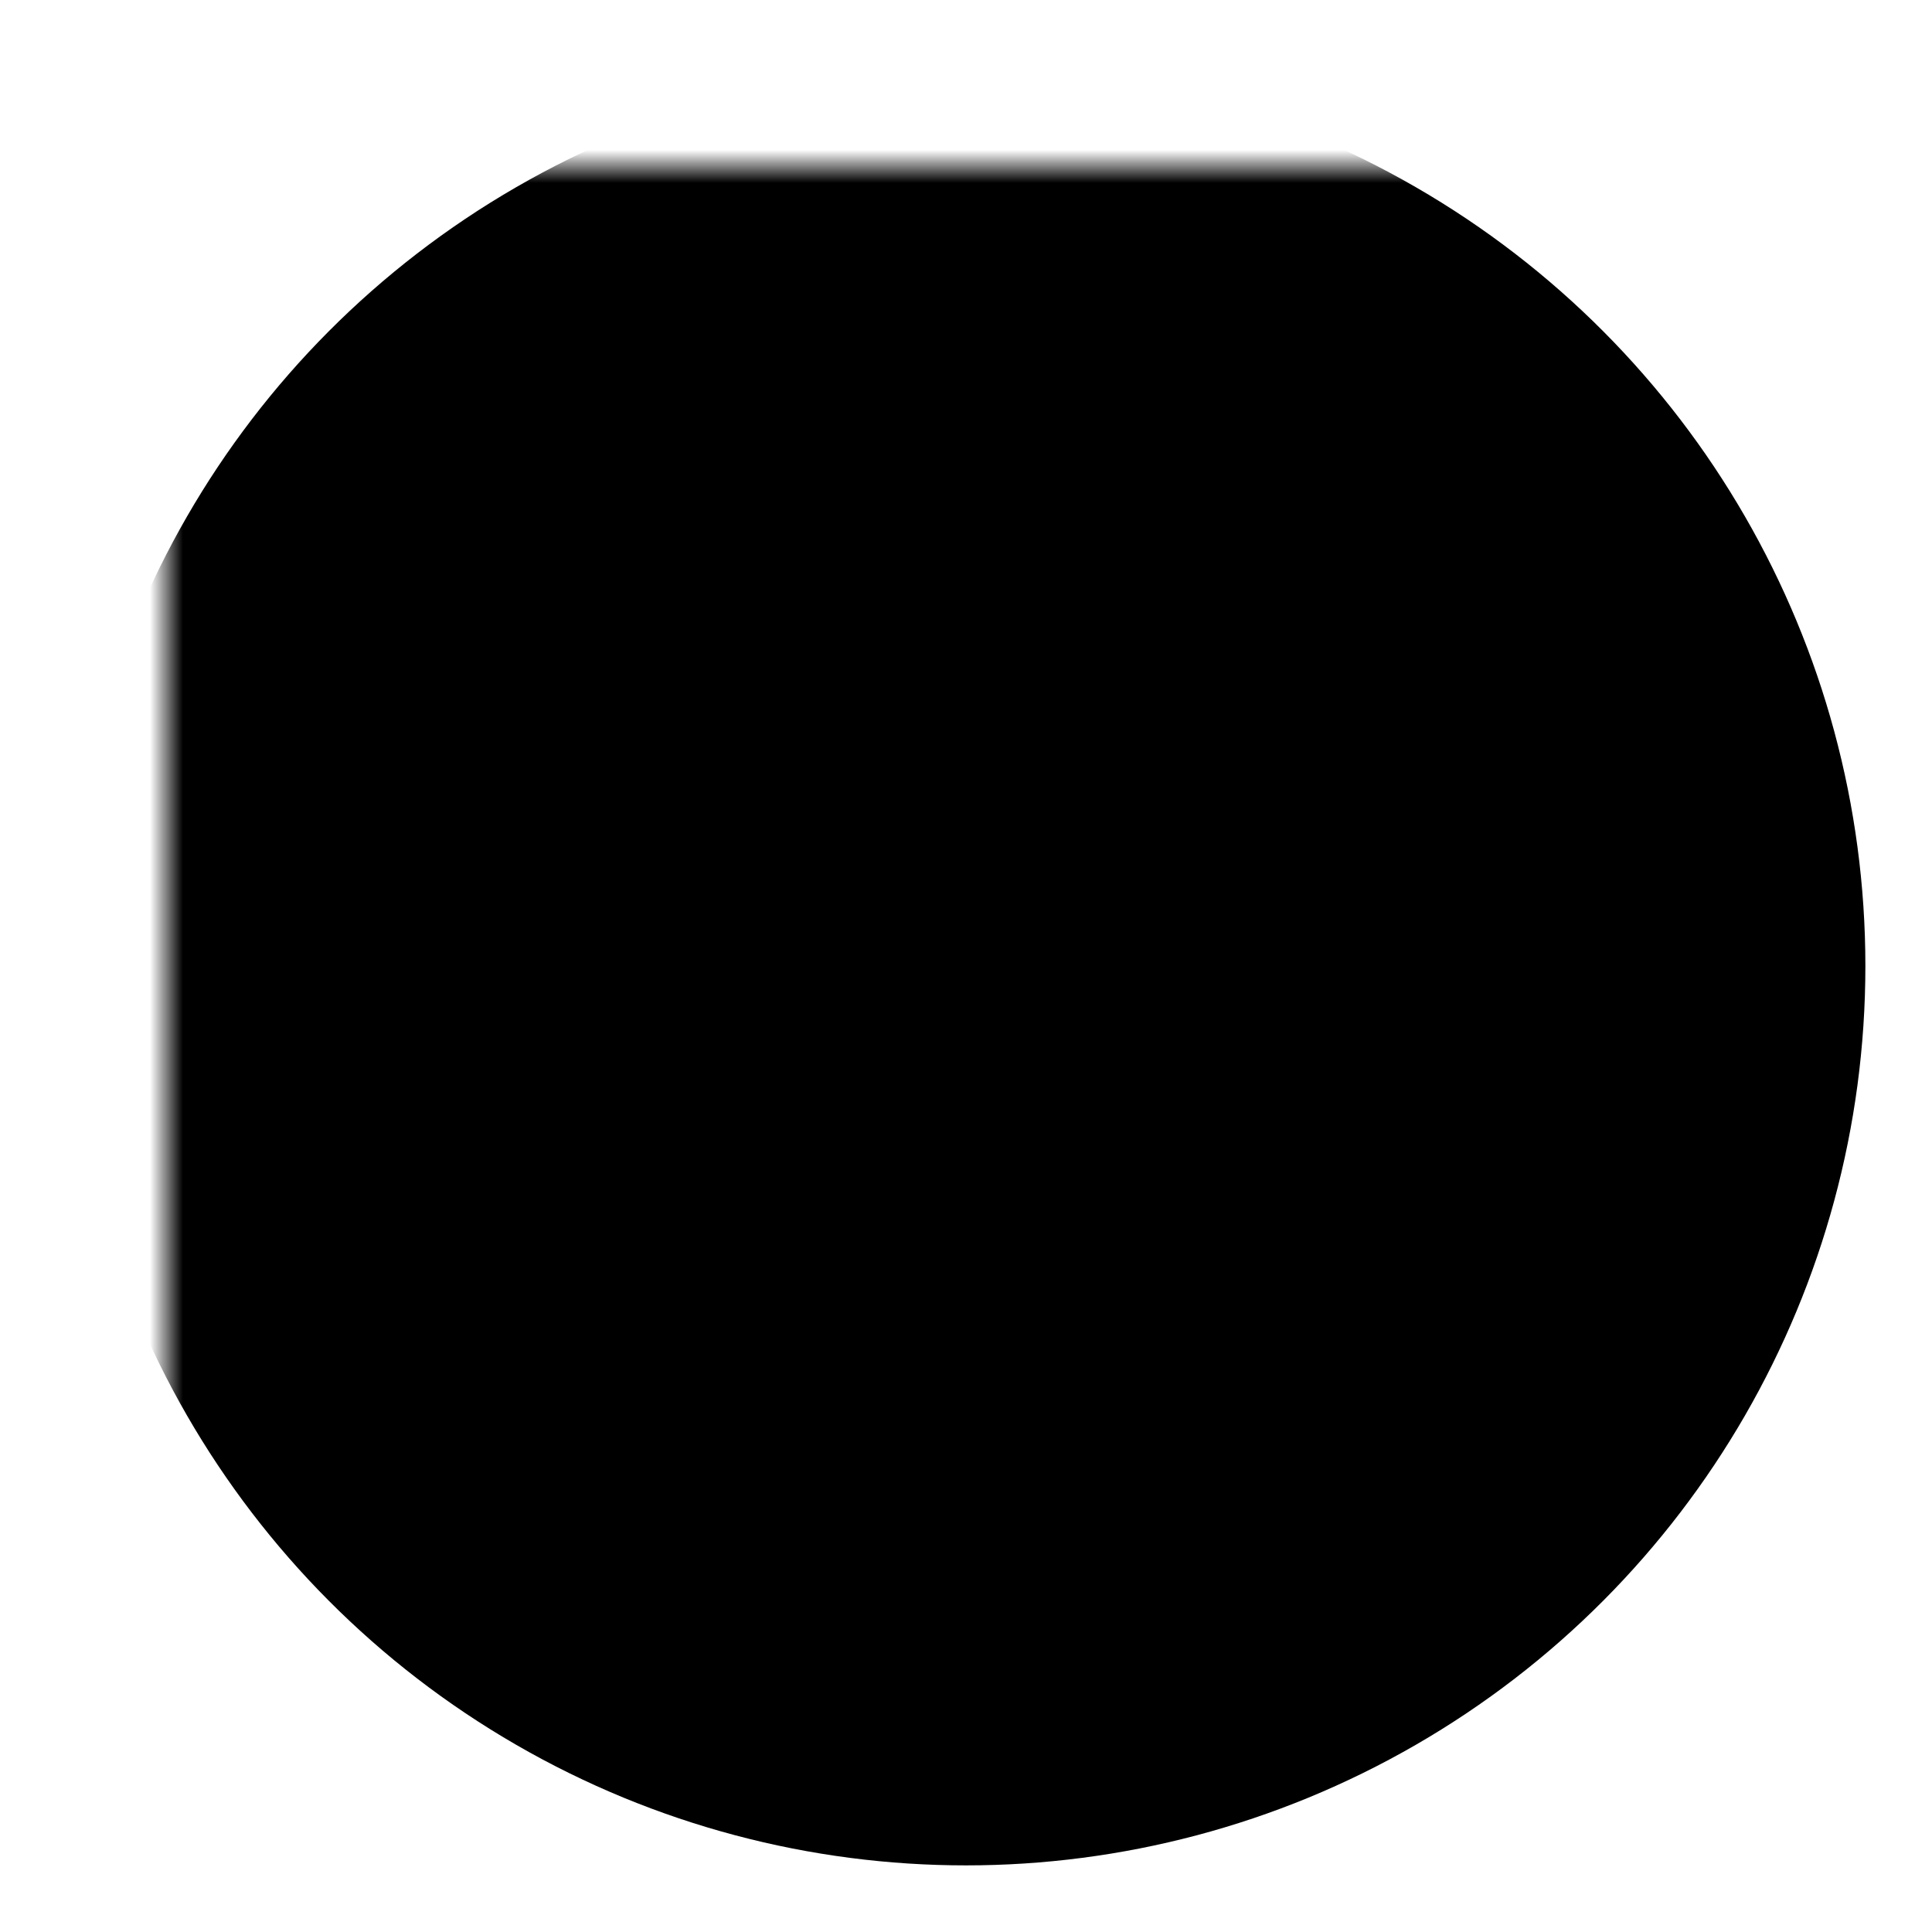 <svg xmlns="http://www.w3.org/2000/svg" viewBox="-5 -5 58 58">
  <mask id="coralShape">
    <rect x="-10" y="-10" width="68" height="68" fill="white" />
    <path fill="black"
          transform="translate(0 4)"
          d="M40.67,32.43c-3,2.54-7.13,2.62-9.93,2.27a23.17,23.17,0,0,1,7-4.9C47.93,25.28,47,11,46.94,10.84c-.09-2.53-4.18-2.42-4,.3,0,.1.61,9.34-4.69,13.69a11.87,11.87,0,0,0-3.34-8,23.93,23.93,0,0,0,5-9.33,2,2,0,1,0-3.88-1,19.94,19.94,0,0,1-4.09,7.68c-3-3.65-1.05-10.6-1-10.68a2,2,0,0,0-3.83-1.14c-.14.46-3.34,11.45,3.8,16.22,3.74,2.49,3.58,6.72,3.33,8.48a27.9,27.9,0,0,0-8.06,6.72,28.43,28.43,0,0,0-1-5.38,16.65,16.65,0,0,0,2.76-6A2,2,0,1,0,24,21.61a13.8,13.8,0,0,1-.82,2.32c-1.89-3.12-3-3.19-5.5-6.06A17.55,17.55,0,0,0,22,6a2,2,0,0,0-2.34-2c-3.18.53-.06,4.89-4.37,10.51A17.31,17.31,0,0,1,13,8.75,2,2,0,0,0,10.74,7c-4.14.49.25,8.69,2.6,11.85,2.14,4.28,8.76,4.51,8.89,17.53a44.78,44.78,0,0,0-10.08-6.61A7.91,7.91,0,0,0,14,25a2,2,0,1,0-4,.08,4.73,4.73,0,0,1-1.37,2.72C3.82,23.74,5,16,5,11A2,2,0,0,0,2.34,9.1C.73,9.61,1,11.36,1,13,1,18.15.17,27.64,7.85,32.1c1.2.8,4.51,1.78,9.28,5.31,2.57,1.91,1.33,4.62.61,7A2,2,0,0,0,19.66,47h8.62a2,2,0,0,0,1.92-2.57l-1.36-4.51a1,1,0,0,1,1.1-1.28c4.65.64,9.5,0,13.17-3A2,2,0,1,0,40.67,32.43Z"
    />
  </mask>
  <circle cx="24" cy="24" r="27" mask="url(#coralShape)"/>
</svg>
